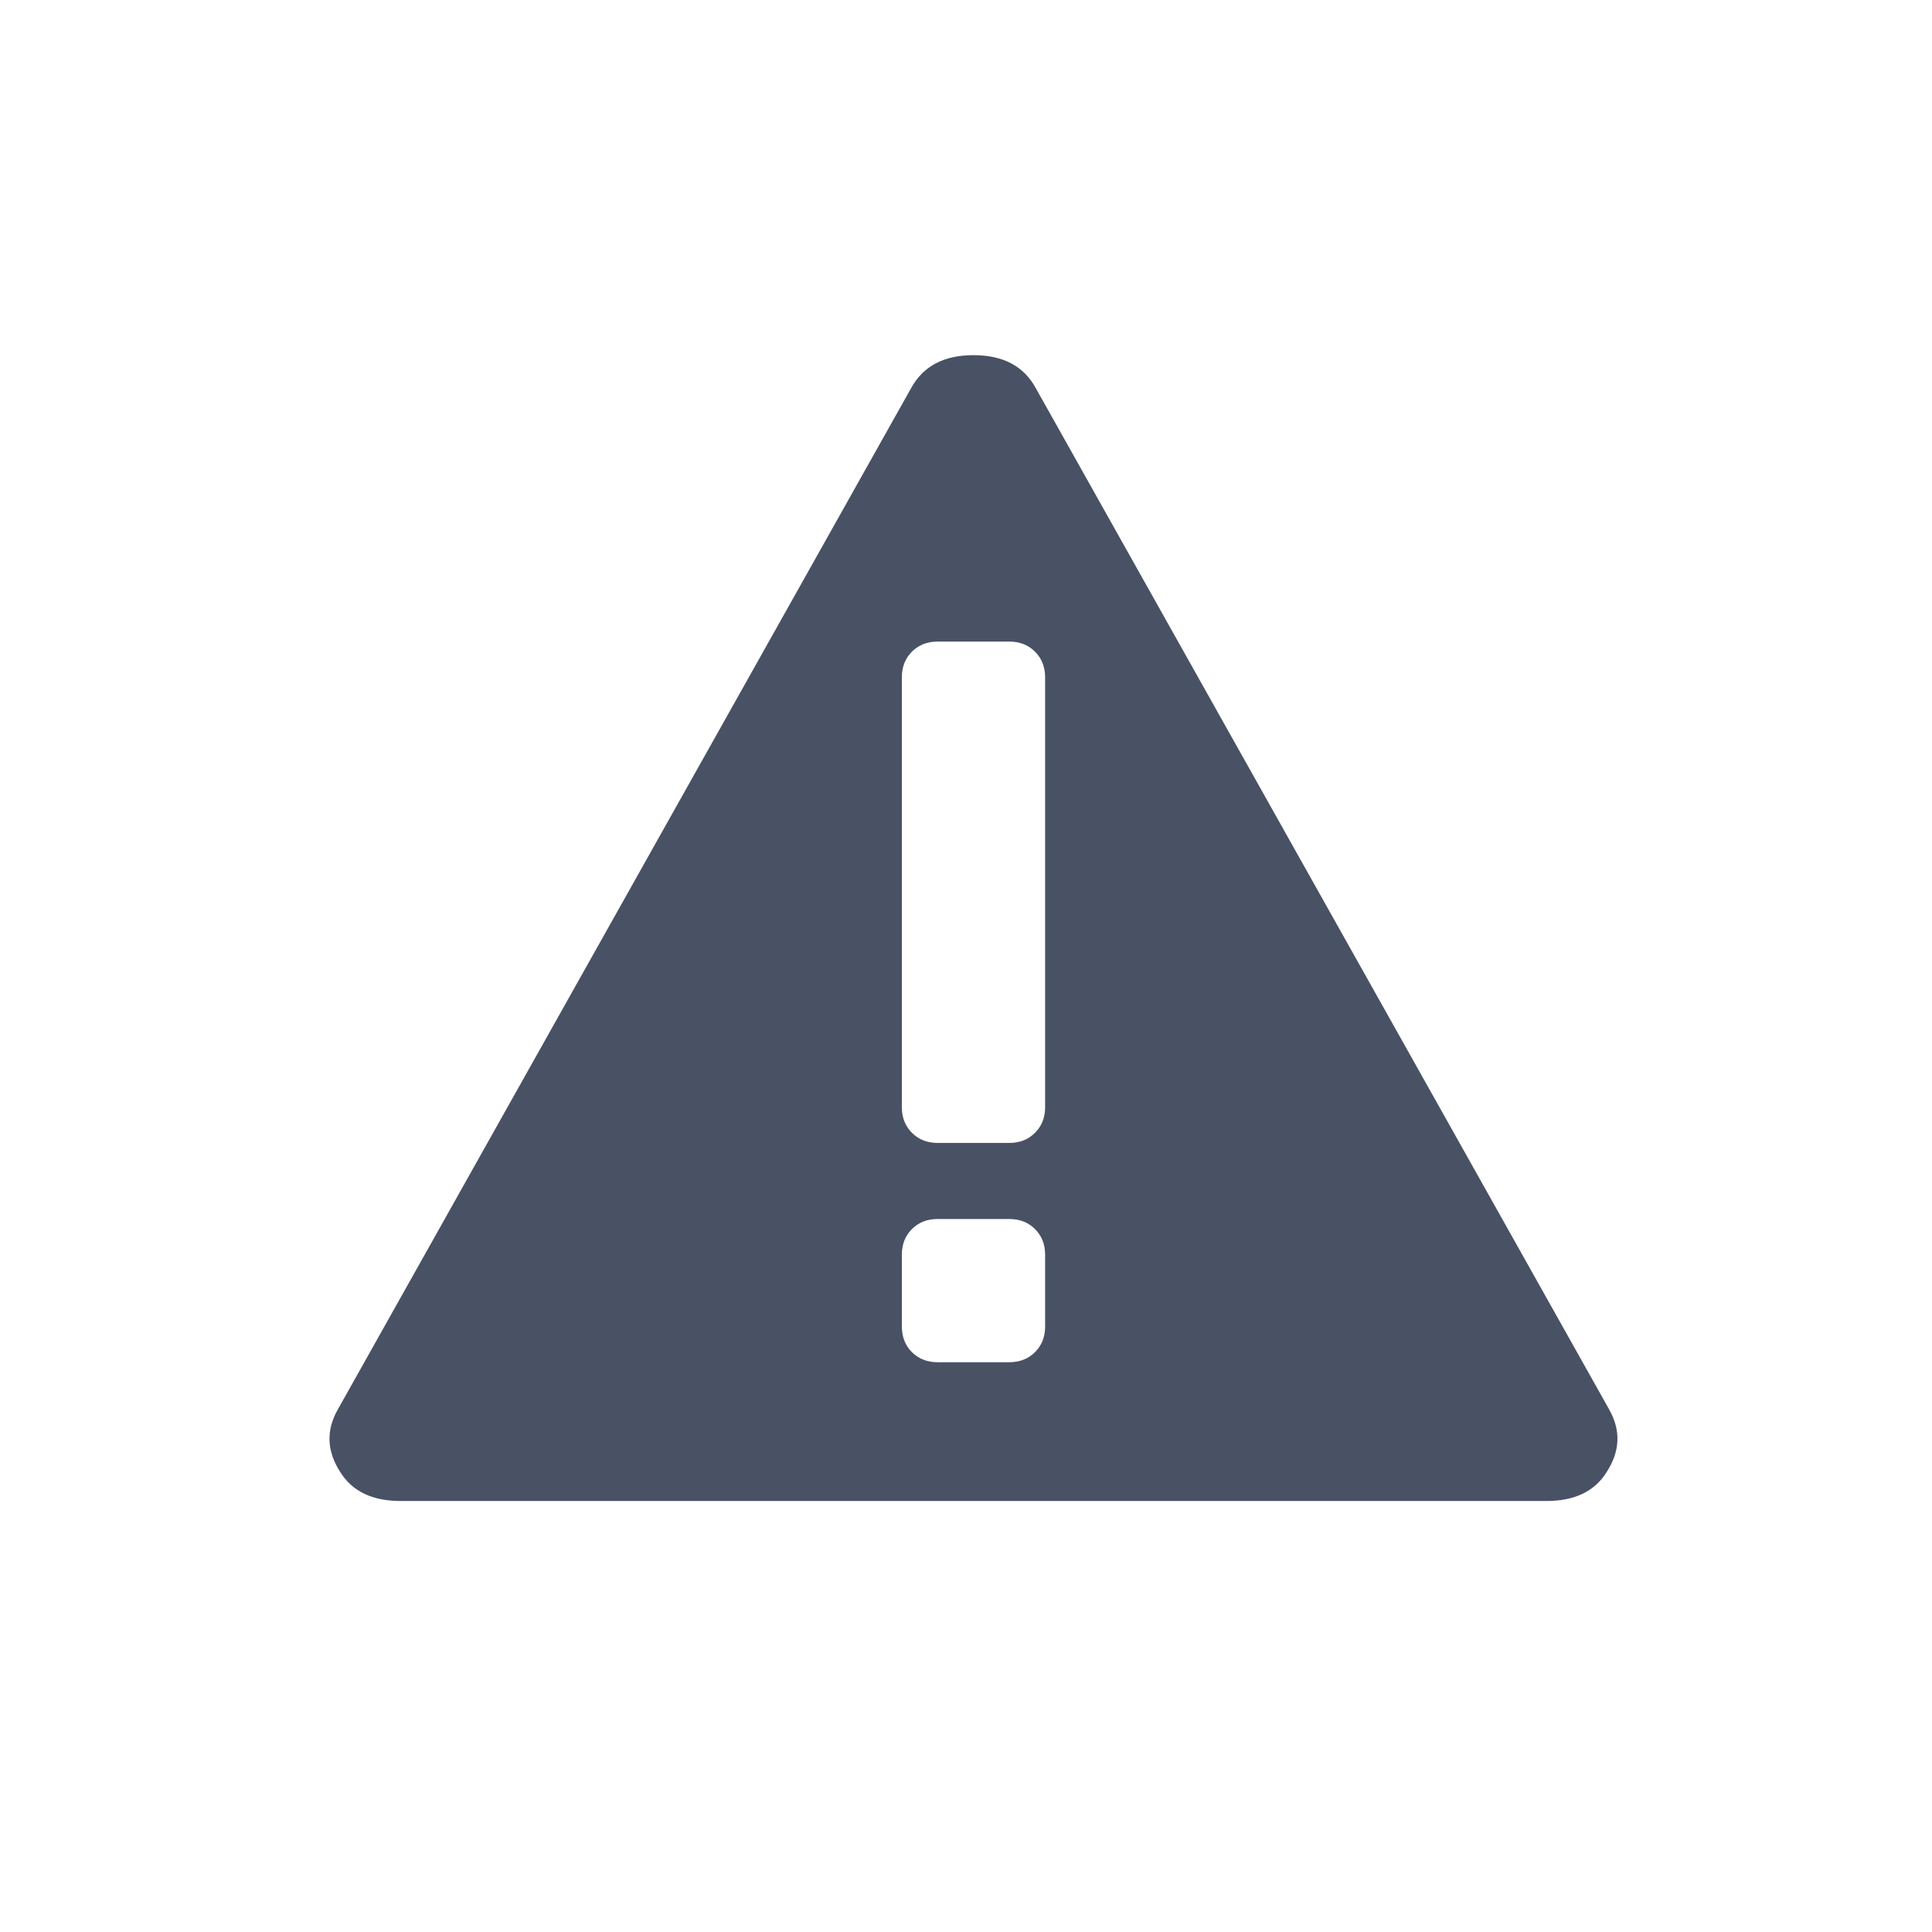 <?xml version="1.0" encoding="UTF-8" standalone="no"?>
<svg width="24px" height="24px" viewBox="0 0 24 24" version="1.1" xmlns="http://www.w3.org/2000/svg" xmlns:xlink="http://www.w3.org/1999/xlink">
    <!-- Generator: Sketch 40.3 (33839) - http://www.bohemiancoding.com/sketch -->
    <title>Icons/Dark/Calendar Copy</title>
    <desc>Created with Sketch.</desc>
    <defs></defs>
    <g id="--Symbols" stroke="none" stroke-width="1" fill="none" fill-rule="evenodd">
        <g id="Icons/Dark/Calendar-Copy" fill="#495165">
            <path d="M19.988,17.506 L12.871,4.829 C12.723,4.551 12.464,4.412 12.093,4.412 C11.722,4.412 11.463,4.551 11.314,4.829 L4.198,17.506 C4.049,17.765 4.059,18.025 4.225,18.284 C4.374,18.525 4.624,18.646 4.976,18.646 L19.21,18.646 C19.562,18.646 19.812,18.525 19.96,18.284 C20.127,18.025 20.136,17.765 19.988,17.506 L19.988,17.506 Z M12.983,16.477 C12.983,16.607 12.941,16.713 12.857,16.797 C12.774,16.88 12.667,16.922 12.538,16.922 L11.648,16.922 C11.518,16.922 11.412,16.88 11.328,16.797 C11.245,16.713 11.203,16.607 11.203,16.477 L11.203,15.588 C11.203,15.458 11.245,15.351 11.328,15.268 C11.412,15.184 11.518,15.143 11.648,15.143 L12.538,15.143 C12.667,15.143 12.774,15.184 12.857,15.268 C12.941,15.351 12.983,15.458 12.983,15.588 L12.983,16.477 Z M12.983,13.753 C12.983,13.882 12.941,13.989 12.857,14.072 C12.774,14.156 12.667,14.198 12.538,14.198 L11.648,14.198 C11.518,14.198 11.412,14.156 11.328,14.072 C11.245,13.989 11.203,13.882 11.203,13.753 L11.203,8.415 C11.203,8.285 11.245,8.179 11.328,8.095 C11.412,8.012 11.518,7.97 11.648,7.97 L12.538,7.97 C12.667,7.97 12.774,8.012 12.857,8.095 C12.941,8.179 12.983,8.285 12.983,8.415 L12.983,13.753 Z" id="Shape"></path>
        </g>
    </g>
</svg>